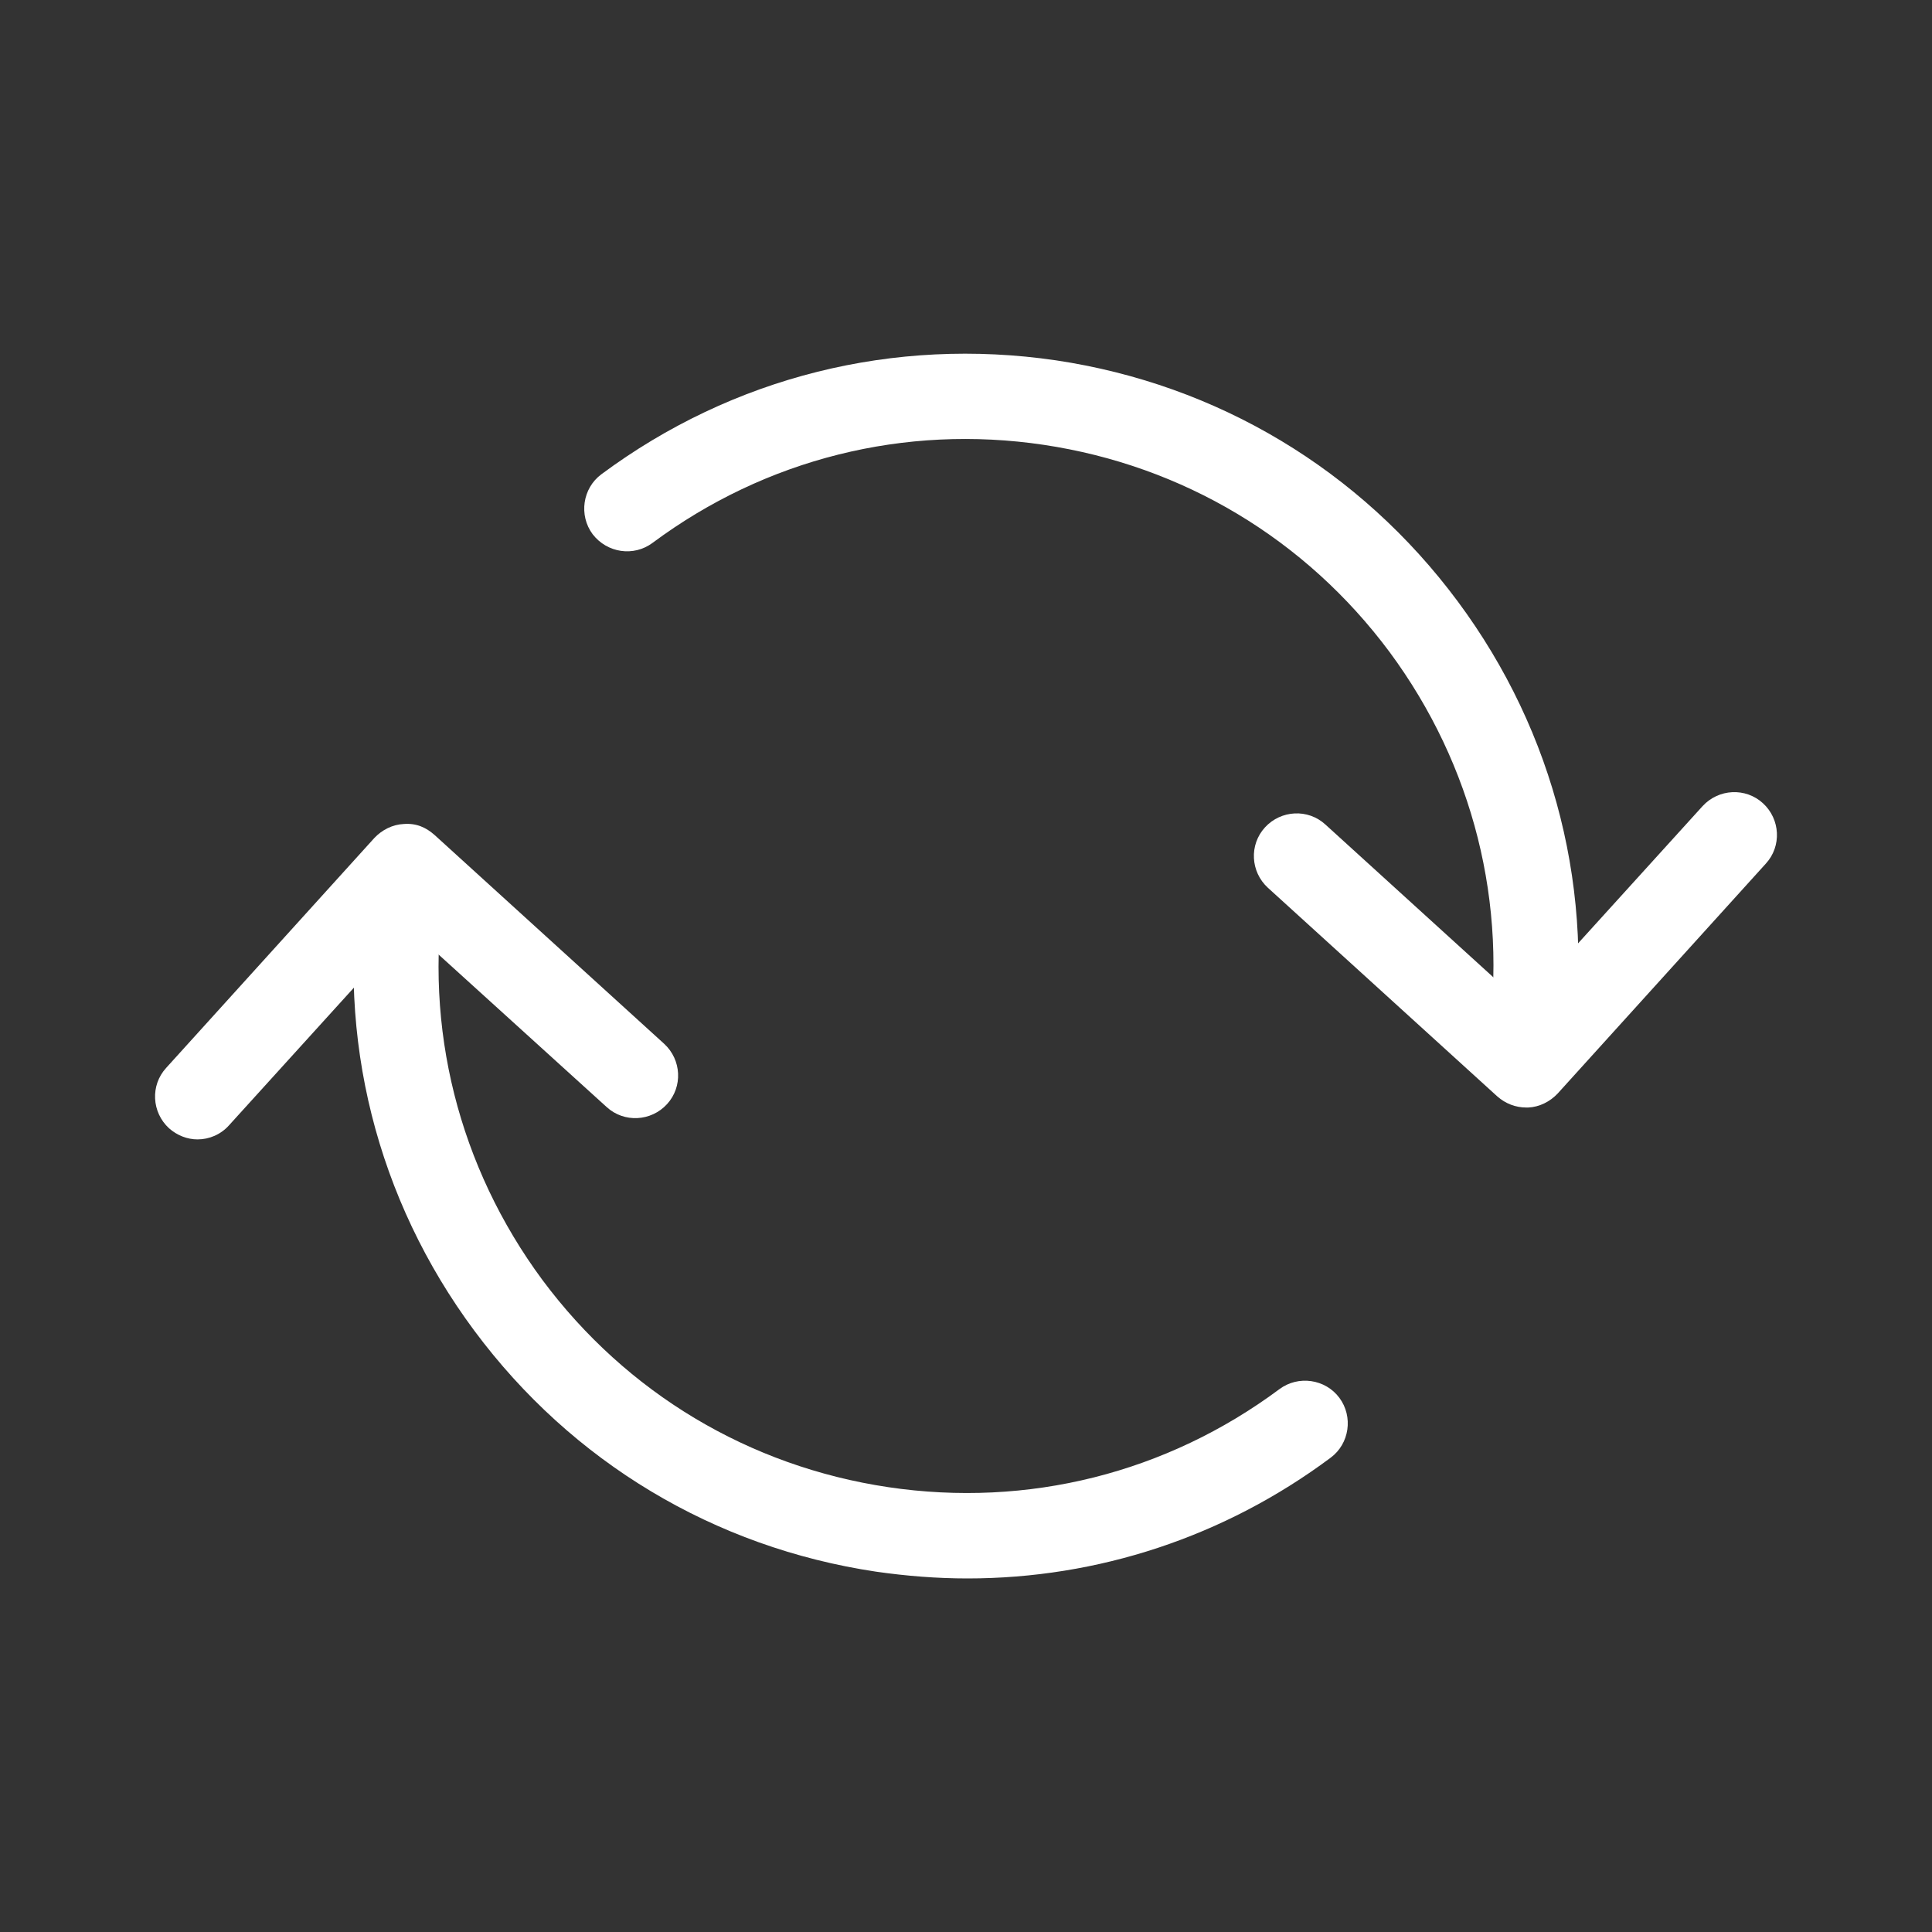 <?xml version="1.0" encoding="utf-8"?>
<!-- Generator: Adobe Illustrator 24.0.2, SVG Export Plug-In . SVG Version: 6.00 Build 0)  -->
<svg version="1.1" id="Layer_1" xmlns="http://www.w3.org/2000/svg" xmlns:xlink="http://www.w3.org/1999/xlink" x="0px" y="0px"
	 viewBox="0 0 40 40" enable-background="new 0 0 40 40" xml:space="preserve">
<rect x="0" y="0" width="40" height="40" fill="#333333" stroke="none"/>
<g>
	<g>
		<g>
			<g>
				<g>
					<path fill="#FFFFFF" d="M31.6,22.93c-0.22,0-0.43-0.08-0.6-0.23l-4.75-4.32c-0.36-0.33-0.39-0.89-0.06-1.25
						c0.33-0.36,0.89-0.39,1.25-0.06l4.09,3.72l3.72-4.1c0.33-0.36,0.89-0.39,1.25-0.06c0.36,0.33,0.39,0.89,0.06,1.25l-4.31,4.76
						c-0.16,0.17-0.38,0.28-0.61,0.29C31.63,22.93,31.61,22.93,31.6,22.93z"/>
				</g>
				<g>
					<path fill="#FFFFFF" d="M4.09,23.59c-0.21,0-0.42-0.08-0.59-0.23c-0.36-0.33-0.39-0.89-0.06-1.25l4.31-4.76
						c0.16-0.17,0.38-0.28,0.61-0.29c0.26-0.02,0.46,0.07,0.64,0.23l4.75,4.32c0.36,0.33,0.39,0.89,0.06,1.25
						c-0.33,0.36-0.89,0.39-1.25,0.06L8.46,19.2l-3.72,4.1C4.57,23.49,4.33,23.59,4.09,23.59z"/>
				</g>
			</g>
		</g>
		<g>
			<g>
				<g>
					<path fill="#FFFFFF" d="M31.67,22.61c-0.04,0-0.09,0-0.13-0.01c-0.48-0.07-0.82-0.52-0.74-1c0.43-2.88-0.3-5.76-2.03-8.1
						c-1.74-2.34-4.28-3.86-7.16-4.29c-2.88-0.43-5.76,0.29-8.1,2.03c-0.39,0.29-0.94,0.21-1.24-0.18
						c-0.29-0.39-0.21-0.95,0.18-1.24c2.72-2.02,6.06-2.85,9.41-2.36c3.35,0.5,6.3,2.27,8.32,4.99c2.02,2.72,2.86,6.06,2.36,9.41
						C32.47,22.3,32.1,22.61,31.67,22.61z"/>
				</g>
				<g>
					<path fill="#FFFFFF" d="M20.03,32.68c-0.63,0-1.26-0.05-1.89-0.14c-3.35-0.5-6.3-2.27-8.32-4.99
						c-2.02-2.72-2.86-6.06-2.36-9.41c0.07-0.48,0.54-0.81,1-0.74c0.48,0.07,0.82,0.52,0.74,1c-0.43,2.88,0.3,5.76,2.03,8.1
						c1.74,2.34,4.28,3.86,7.16,4.29c2.89,0.43,5.76-0.29,8.1-2.03c0.39-0.29,0.95-0.21,1.24,0.18c0.29,0.39,0.21,0.95-0.18,1.24
						C25.35,31.82,22.73,32.68,20.03,32.68z"/>
				</g>
			</g>
		</g>
	</g>
</g>
</svg>
